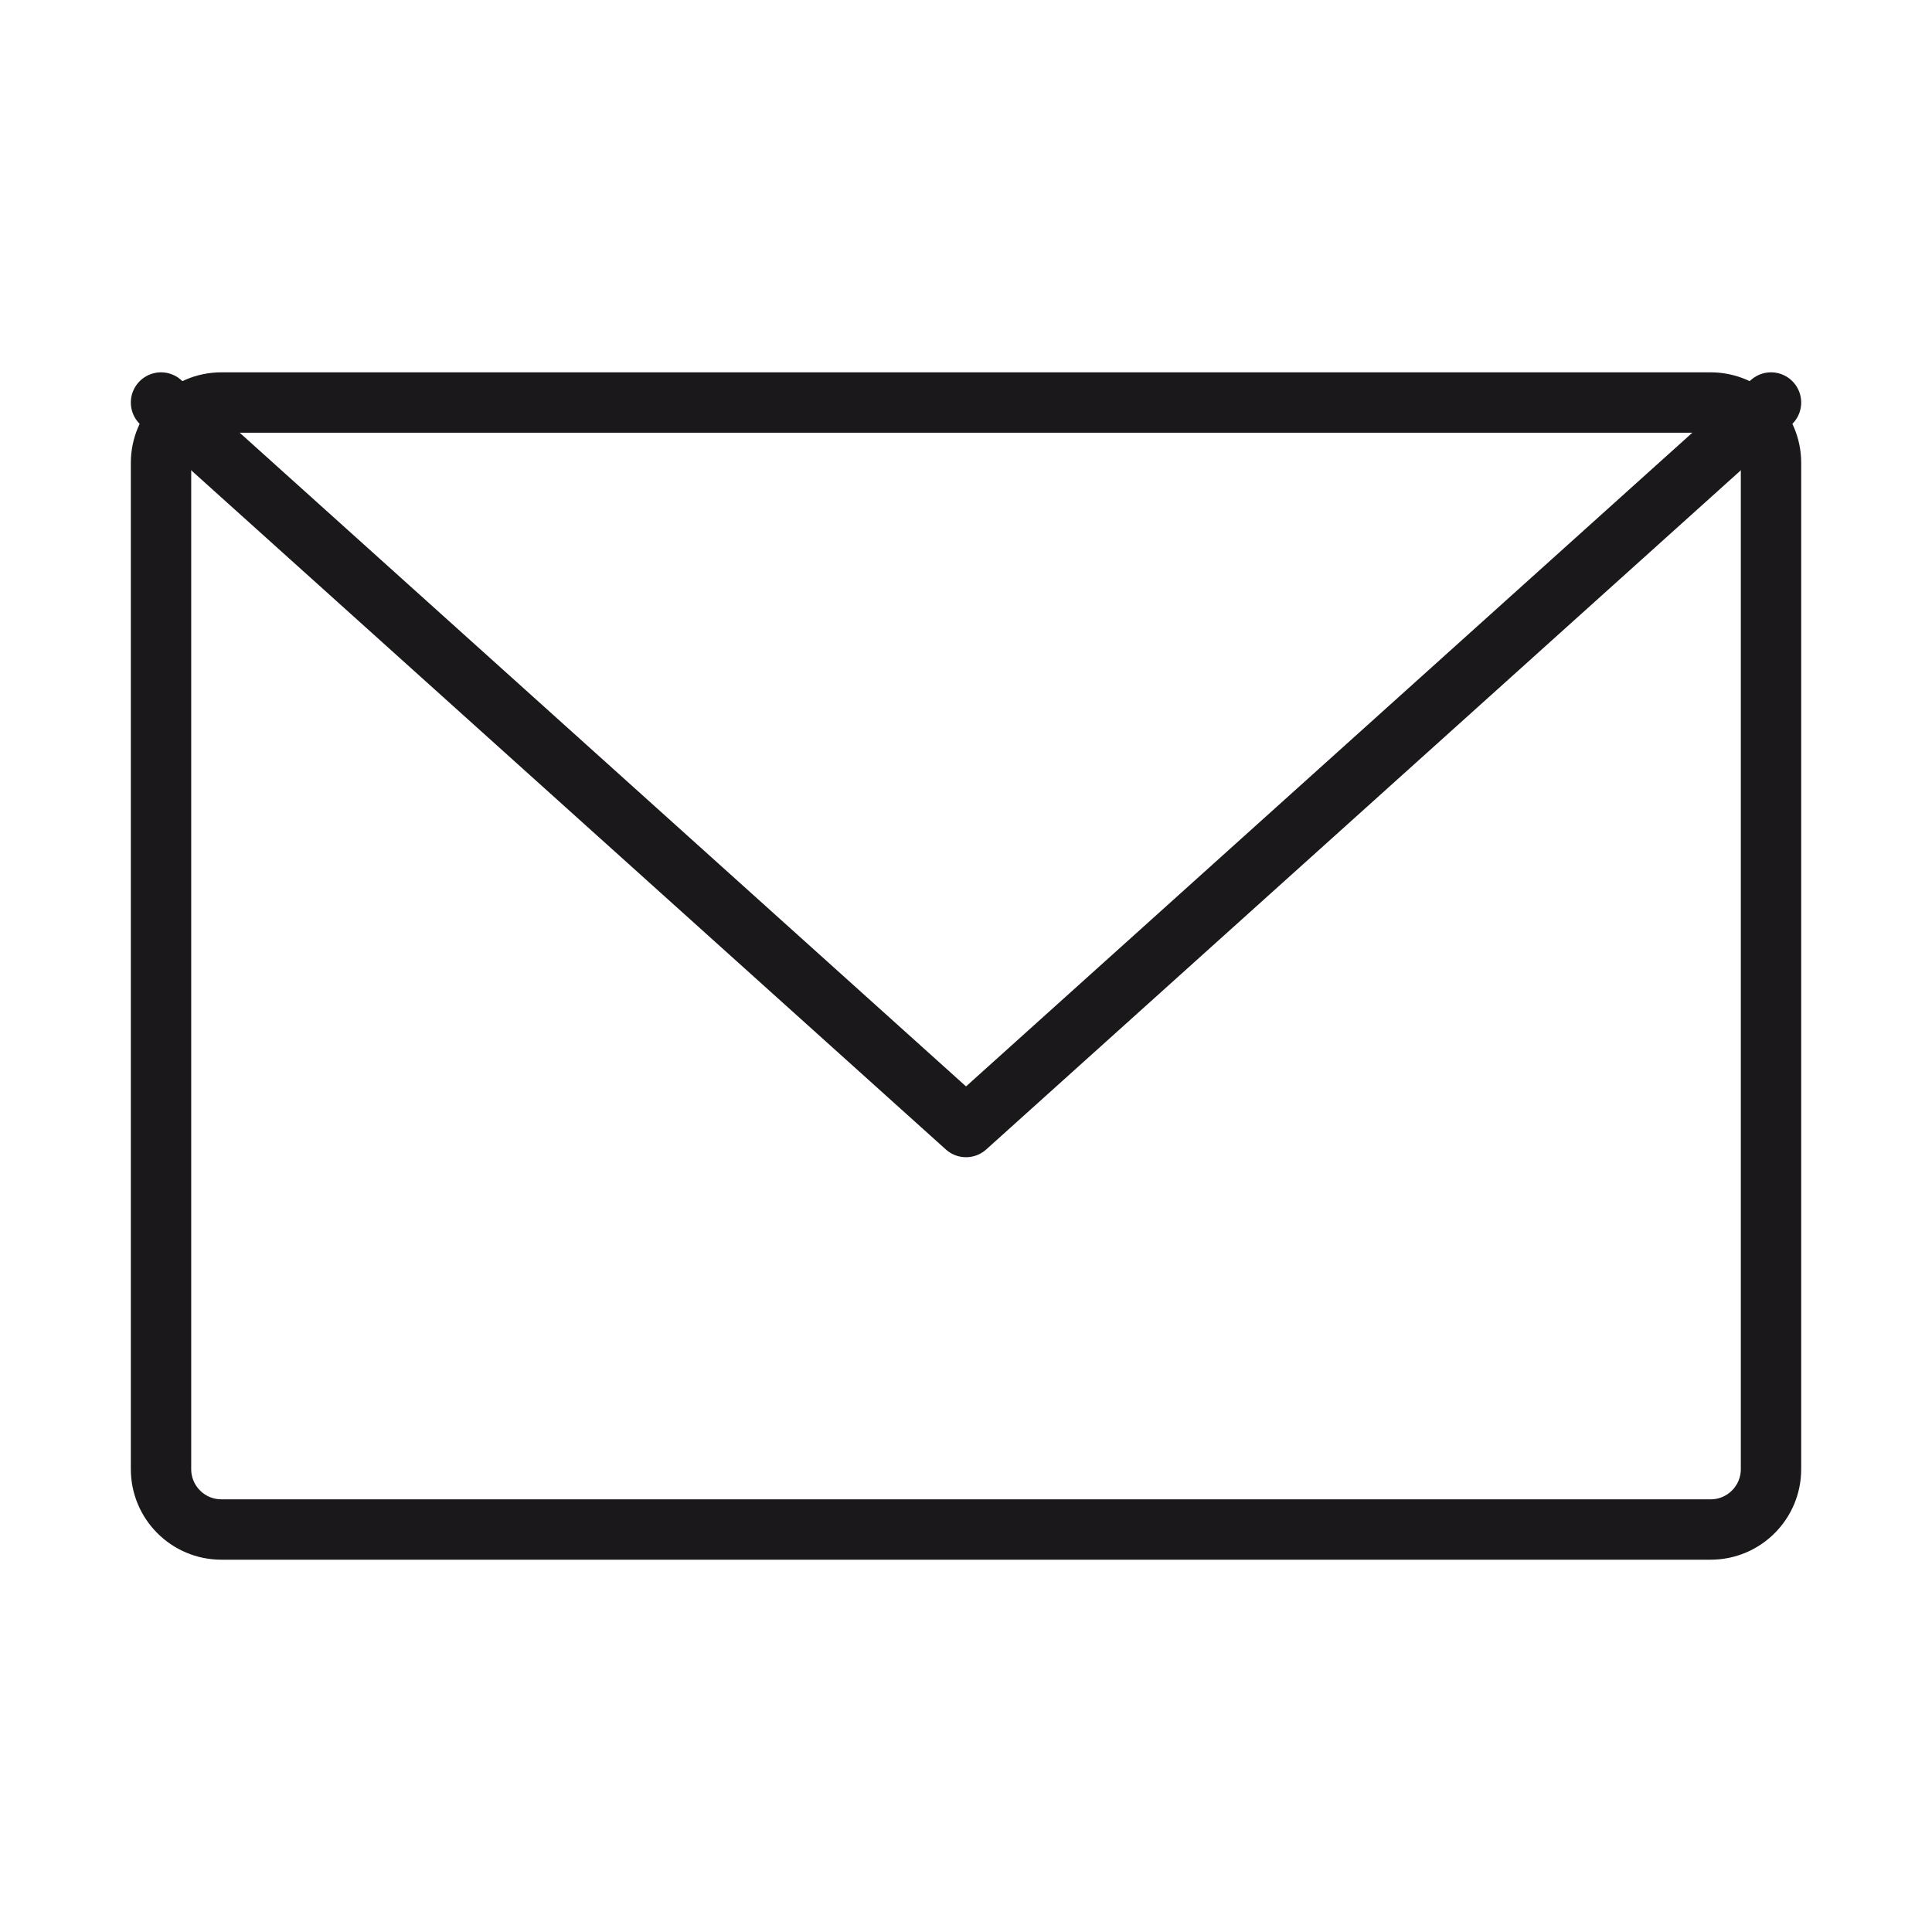 <svg width="64" height="64" viewBox="0 0 64 64" fill="none" xmlns="http://www.w3.org/2000/svg">
<path d="M56.667 13.334H7.334C6.229 13.334 5.334 14.229 5.334 15.334V48.667C5.334 49.771 6.229 50.667 7.334 50.667H56.667C57.772 50.667 58.667 49.771 58.667 48.667V15.334C58.667 14.229 57.772 13.334 56.667 13.334Z" stroke="#1A181B" stroke-width="2" stroke-linecap="round" stroke-linejoin="round"/>
<path d="M5.334 13.334L32.001 37.334L58.667 13.334" stroke="#1A181B" stroke-width="2" stroke-linecap="round" stroke-linejoin="round"/>
</svg>
